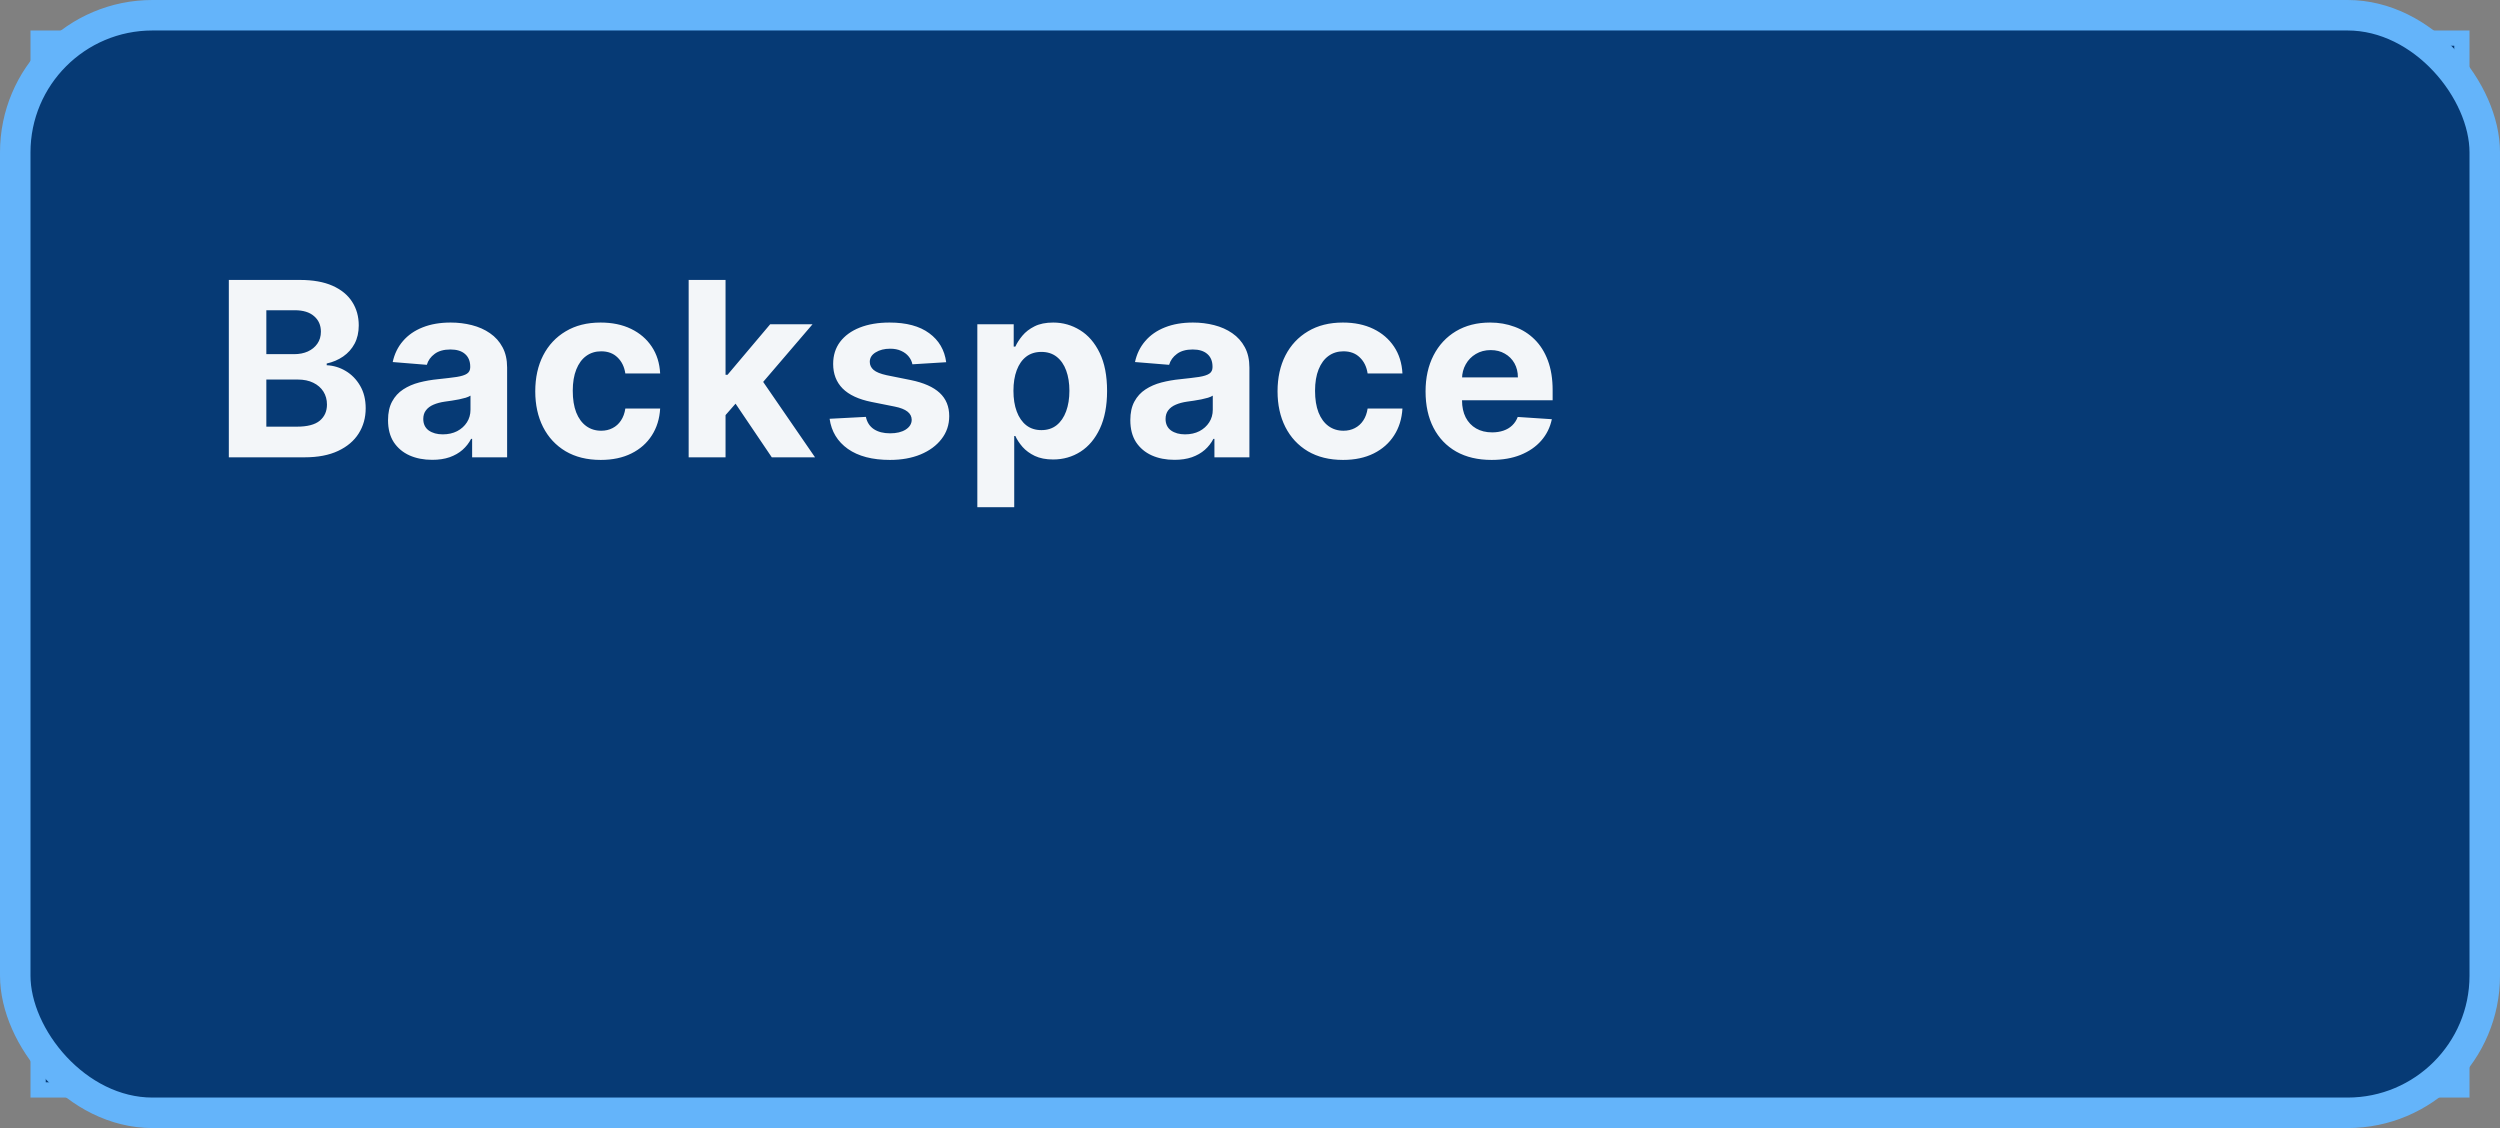 <svg width="164" height="74" viewBox="0 0 164 74" fill="none" xmlns="http://www.w3.org/2000/svg">
<rect x="0" y="0" width="164" height="74" fill="#808080" stroke="none"/>
<rect x="2.5" y="2.5" width="159" height="69" fill="#063A75"/>
<rect x="2.5" y="2.5" width="159" height="69" stroke="#64B4FA"/>
<rect x="1" y="1" width="162" height="72" rx="9" fill="#063A75"/>
<rect x="1" y="1" width="162" height="72" rx="9" stroke="#64B4FA" stroke-width="2"/>
<path d="M15.011 30V18.364H19.671C20.526 18.364 21.241 18.491 21.812 18.744C22.384 18.998 22.814 19.35 23.102 19.801C23.39 20.248 23.534 20.763 23.534 21.347C23.534 21.801 23.443 22.201 23.261 22.546C23.079 22.886 22.829 23.167 22.511 23.386C22.197 23.602 21.837 23.756 21.432 23.847V23.96C21.875 23.979 22.29 24.104 22.676 24.335C23.066 24.566 23.383 24.89 23.625 25.307C23.867 25.72 23.989 26.212 23.989 26.784C23.989 27.401 23.835 27.953 23.528 28.438C23.225 28.919 22.776 29.299 22.182 29.579C21.587 29.86 20.854 30 19.983 30H15.011ZM17.472 27.989H19.477C20.163 27.989 20.663 27.858 20.977 27.597C21.292 27.331 21.449 26.979 21.449 26.54C21.449 26.218 21.371 25.934 21.216 25.688C21.061 25.441 20.839 25.248 20.551 25.108C20.267 24.968 19.928 24.898 19.534 24.898H17.472V27.989ZM17.472 23.233H19.296C19.633 23.233 19.932 23.174 20.193 23.057C20.458 22.936 20.667 22.765 20.818 22.546C20.974 22.326 21.051 22.062 21.051 21.756C21.051 21.335 20.901 20.996 20.602 20.739C20.307 20.481 19.886 20.352 19.341 20.352H17.472V23.233ZM28.353 30.165C27.796 30.165 27.3 30.068 26.864 29.875C26.428 29.678 26.084 29.388 25.83 29.006C25.58 28.619 25.455 28.138 25.455 27.562C25.455 27.078 25.544 26.671 25.722 26.341C25.9 26.011 26.142 25.746 26.449 25.546C26.756 25.345 27.105 25.193 27.495 25.091C27.889 24.989 28.302 24.917 28.733 24.875C29.241 24.822 29.65 24.773 29.961 24.727C30.271 24.678 30.497 24.606 30.637 24.511C30.777 24.417 30.847 24.276 30.847 24.091V24.057C30.847 23.697 30.733 23.419 30.506 23.222C30.283 23.025 29.964 22.926 29.552 22.926C29.116 22.926 28.769 23.023 28.512 23.216C28.254 23.405 28.084 23.644 28 23.932L25.762 23.75C25.875 23.22 26.099 22.761 26.432 22.375C26.765 21.985 27.195 21.686 27.722 21.477C28.252 21.265 28.866 21.159 29.563 21.159C30.048 21.159 30.512 21.216 30.955 21.329C31.402 21.443 31.798 21.619 32.142 21.858C32.491 22.097 32.766 22.403 32.966 22.778C33.167 23.15 33.267 23.595 33.267 24.114V30H30.972V28.79H30.904C30.764 29.062 30.576 29.303 30.341 29.511C30.107 29.716 29.824 29.877 29.495 29.994C29.165 30.108 28.785 30.165 28.353 30.165ZM29.046 28.494C29.402 28.494 29.716 28.424 29.989 28.284C30.262 28.14 30.476 27.947 30.631 27.704C30.786 27.462 30.864 27.188 30.864 26.881V25.954C30.788 26.004 30.684 26.049 30.552 26.091C30.423 26.129 30.277 26.165 30.114 26.199C29.951 26.229 29.788 26.258 29.625 26.284C29.462 26.307 29.315 26.328 29.182 26.347C28.898 26.388 28.65 26.454 28.438 26.546C28.226 26.636 28.061 26.759 27.944 26.915C27.826 27.066 27.767 27.256 27.767 27.483C27.767 27.812 27.887 28.064 28.125 28.239C28.368 28.409 28.675 28.494 29.046 28.494ZM39.408 30.171C38.514 30.171 37.746 29.981 37.102 29.602C36.462 29.22 35.969 28.689 35.624 28.011C35.283 27.333 35.113 26.553 35.113 25.671C35.113 24.776 35.285 23.992 35.63 23.318C35.978 22.64 36.473 22.112 37.113 21.733C37.753 21.35 38.514 21.159 39.397 21.159C40.158 21.159 40.825 21.297 41.397 21.574C41.969 21.85 42.422 22.239 42.755 22.739C43.088 23.239 43.272 23.826 43.306 24.5H41.022C40.958 24.064 40.787 23.714 40.511 23.449C40.238 23.18 39.88 23.046 39.437 23.046C39.062 23.046 38.734 23.148 38.454 23.352C38.177 23.553 37.962 23.847 37.806 24.233C37.651 24.619 37.573 25.087 37.573 25.636C37.573 26.193 37.649 26.667 37.8 27.057C37.956 27.447 38.174 27.744 38.454 27.949C38.734 28.153 39.062 28.256 39.437 28.256C39.713 28.256 39.962 28.199 40.181 28.085C40.405 27.972 40.588 27.807 40.732 27.591C40.88 27.371 40.977 27.108 41.022 26.801H43.306C43.268 27.468 43.087 28.055 42.761 28.562C42.439 29.066 41.994 29.46 41.425 29.744C40.857 30.028 40.185 30.171 39.408 30.171ZM47.369 27.489L47.375 24.585H47.727L50.523 21.273H53.301L49.545 25.659H48.971L47.369 27.489ZM45.176 30V18.364H47.596V30H45.176ZM50.63 30L48.062 26.199L49.676 24.489L53.466 30H50.63ZM62.07 23.761L59.854 23.898C59.816 23.708 59.734 23.538 59.609 23.386C59.484 23.231 59.32 23.108 59.115 23.017C58.914 22.922 58.674 22.875 58.394 22.875C58.019 22.875 57.702 22.954 57.445 23.114C57.187 23.269 57.058 23.477 57.058 23.739C57.058 23.947 57.142 24.123 57.308 24.267C57.475 24.411 57.761 24.526 58.166 24.614L59.746 24.932C60.594 25.106 61.227 25.386 61.644 25.773C62.06 26.159 62.269 26.667 62.269 27.296C62.269 27.867 62.1 28.369 61.763 28.801C61.43 29.233 60.971 29.57 60.388 29.812C59.808 30.051 59.14 30.171 58.382 30.171C57.227 30.171 56.306 29.93 55.621 29.449C54.939 28.964 54.539 28.305 54.422 27.472L56.803 27.347C56.875 27.699 57.049 27.968 57.325 28.153C57.602 28.335 57.956 28.426 58.388 28.426C58.812 28.426 59.153 28.345 59.411 28.182C59.672 28.015 59.805 27.801 59.808 27.54C59.805 27.32 59.712 27.14 59.53 27C59.348 26.856 59.068 26.746 58.689 26.671L57.178 26.369C56.325 26.199 55.691 25.903 55.274 25.483C54.861 25.062 54.655 24.526 54.655 23.875C54.655 23.314 54.806 22.831 55.109 22.426C55.416 22.021 55.846 21.708 56.399 21.489C56.956 21.269 57.608 21.159 58.354 21.159C59.456 21.159 60.324 21.392 60.956 21.858C61.593 22.324 61.964 22.958 62.07 23.761ZM64.113 33.273V21.273H66.499V22.739H66.607C66.713 22.504 66.867 22.265 67.067 22.023C67.272 21.776 67.537 21.572 67.863 21.409C68.192 21.242 68.601 21.159 69.09 21.159C69.726 21.159 70.314 21.326 70.851 21.659C71.389 21.989 71.819 22.487 72.141 23.153C72.463 23.816 72.624 24.648 72.624 25.648C72.624 26.621 72.467 27.443 72.153 28.114C71.842 28.78 71.418 29.286 70.88 29.631C70.346 29.972 69.747 30.142 69.084 30.142C68.615 30.142 68.215 30.064 67.885 29.909C67.56 29.754 67.293 29.559 67.084 29.324C66.876 29.085 66.717 28.845 66.607 28.602H66.533V33.273H64.113ZM66.482 25.636C66.482 26.155 66.554 26.608 66.698 26.994C66.842 27.381 67.05 27.682 67.323 27.898C67.596 28.11 67.927 28.216 68.317 28.216C68.711 28.216 69.045 28.108 69.317 27.892C69.59 27.672 69.796 27.369 69.937 26.983C70.081 26.593 70.153 26.144 70.153 25.636C70.153 25.133 70.082 24.689 69.942 24.307C69.802 23.924 69.596 23.625 69.323 23.409C69.05 23.193 68.715 23.085 68.317 23.085C67.923 23.085 67.59 23.189 67.317 23.398C67.048 23.606 66.842 23.901 66.698 24.284C66.554 24.667 66.482 25.117 66.482 25.636ZM77.046 30.165C76.49 30.165 75.993 30.068 75.558 29.875C75.122 29.678 74.778 29.388 74.524 29.006C74.274 28.619 74.149 28.138 74.149 27.562C74.149 27.078 74.238 26.671 74.416 26.341C74.594 26.011 74.836 25.746 75.143 25.546C75.45 25.345 75.798 25.193 76.189 25.091C76.582 24.989 76.995 24.917 77.427 24.875C77.935 24.822 78.344 24.773 78.654 24.727C78.965 24.678 79.19 24.606 79.331 24.511C79.471 24.417 79.541 24.276 79.541 24.091V24.057C79.541 23.697 79.427 23.419 79.2 23.222C78.976 23.025 78.658 22.926 78.245 22.926C77.81 22.926 77.463 23.023 77.206 23.216C76.948 23.405 76.778 23.644 76.694 23.932L74.456 23.75C74.569 23.22 74.793 22.761 75.126 22.375C75.459 21.985 75.889 21.686 76.416 21.477C76.946 21.265 77.56 21.159 78.257 21.159C78.742 21.159 79.206 21.216 79.649 21.329C80.096 21.443 80.492 21.619 80.836 21.858C81.185 22.097 81.459 22.403 81.66 22.778C81.861 23.15 81.961 23.595 81.961 24.114V30H79.666V28.79H79.598C79.457 29.062 79.27 29.303 79.035 29.511C78.8 29.716 78.518 29.877 78.189 29.994C77.859 30.108 77.478 30.165 77.046 30.165ZM77.74 28.494C78.096 28.494 78.41 28.424 78.683 28.284C78.956 28.14 79.169 27.947 79.325 27.704C79.48 27.462 79.558 27.188 79.558 26.881V25.954C79.482 26.004 79.378 26.049 79.245 26.091C79.117 26.129 78.971 26.165 78.808 26.199C78.645 26.229 78.482 26.258 78.319 26.284C78.156 26.307 78.008 26.328 77.876 26.347C77.592 26.388 77.344 26.454 77.132 26.546C76.919 26.636 76.755 26.759 76.637 26.915C76.52 27.066 76.461 27.256 76.461 27.483C76.461 27.812 76.581 28.064 76.819 28.239C77.062 28.409 77.368 28.494 77.74 28.494ZM88.102 30.171C87.208 30.171 86.439 29.981 85.795 29.602C85.155 29.22 84.663 28.689 84.318 28.011C83.977 27.333 83.807 26.553 83.807 25.671C83.807 24.776 83.979 23.992 84.324 23.318C84.672 22.64 85.167 22.112 85.807 21.733C86.447 21.35 87.208 21.159 88.091 21.159C88.852 21.159 89.519 21.297 90.091 21.574C90.663 21.85 91.115 22.239 91.449 22.739C91.782 23.239 91.966 23.826 92 24.5H89.716C89.651 24.064 89.481 23.714 89.204 23.449C88.932 23.18 88.574 23.046 88.131 23.046C87.756 23.046 87.428 23.148 87.148 23.352C86.871 23.553 86.655 23.847 86.5 24.233C86.345 24.619 86.267 25.087 86.267 25.636C86.267 26.193 86.343 26.667 86.494 27.057C86.65 27.447 86.867 27.744 87.148 27.949C87.428 28.153 87.756 28.256 88.131 28.256C88.407 28.256 88.655 28.199 88.875 28.085C89.098 27.972 89.282 27.807 89.426 27.591C89.574 27.371 89.67 27.108 89.716 26.801H92C91.962 27.468 91.78 28.055 91.454 28.562C91.132 29.066 90.687 29.46 90.119 29.744C89.551 30.028 88.879 30.171 88.102 30.171ZM97.847 30.171C96.949 30.171 96.177 29.989 95.529 29.625C94.885 29.258 94.389 28.739 94.04 28.068C93.692 27.394 93.517 26.597 93.517 25.676C93.517 24.778 93.692 23.991 94.04 23.312C94.389 22.634 94.879 22.106 95.512 21.727C96.148 21.349 96.894 21.159 97.75 21.159C98.326 21.159 98.862 21.252 99.358 21.438C99.858 21.619 100.294 21.894 100.665 22.261C101.04 22.629 101.332 23.091 101.54 23.648C101.748 24.201 101.853 24.849 101.853 25.591V26.256H94.483V24.756H99.574C99.574 24.407 99.498 24.099 99.347 23.829C99.195 23.561 98.985 23.35 98.716 23.199C98.451 23.044 98.142 22.966 97.79 22.966C97.423 22.966 97.097 23.051 96.813 23.222C96.532 23.388 96.313 23.614 96.154 23.898C95.995 24.178 95.913 24.491 95.909 24.835V26.261C95.909 26.693 95.989 27.066 96.148 27.381C96.311 27.695 96.54 27.938 96.836 28.108C97.131 28.278 97.481 28.364 97.887 28.364C98.156 28.364 98.402 28.326 98.625 28.25C98.849 28.174 99.04 28.061 99.199 27.909C99.358 27.758 99.48 27.572 99.563 27.352L101.801 27.5C101.688 28.038 101.455 28.508 101.103 28.909C100.754 29.307 100.303 29.617 99.75 29.841C99.201 30.061 98.567 30.171 97.847 30.171Z" fill="white" fill-opacity="0.95"/>
</svg>
